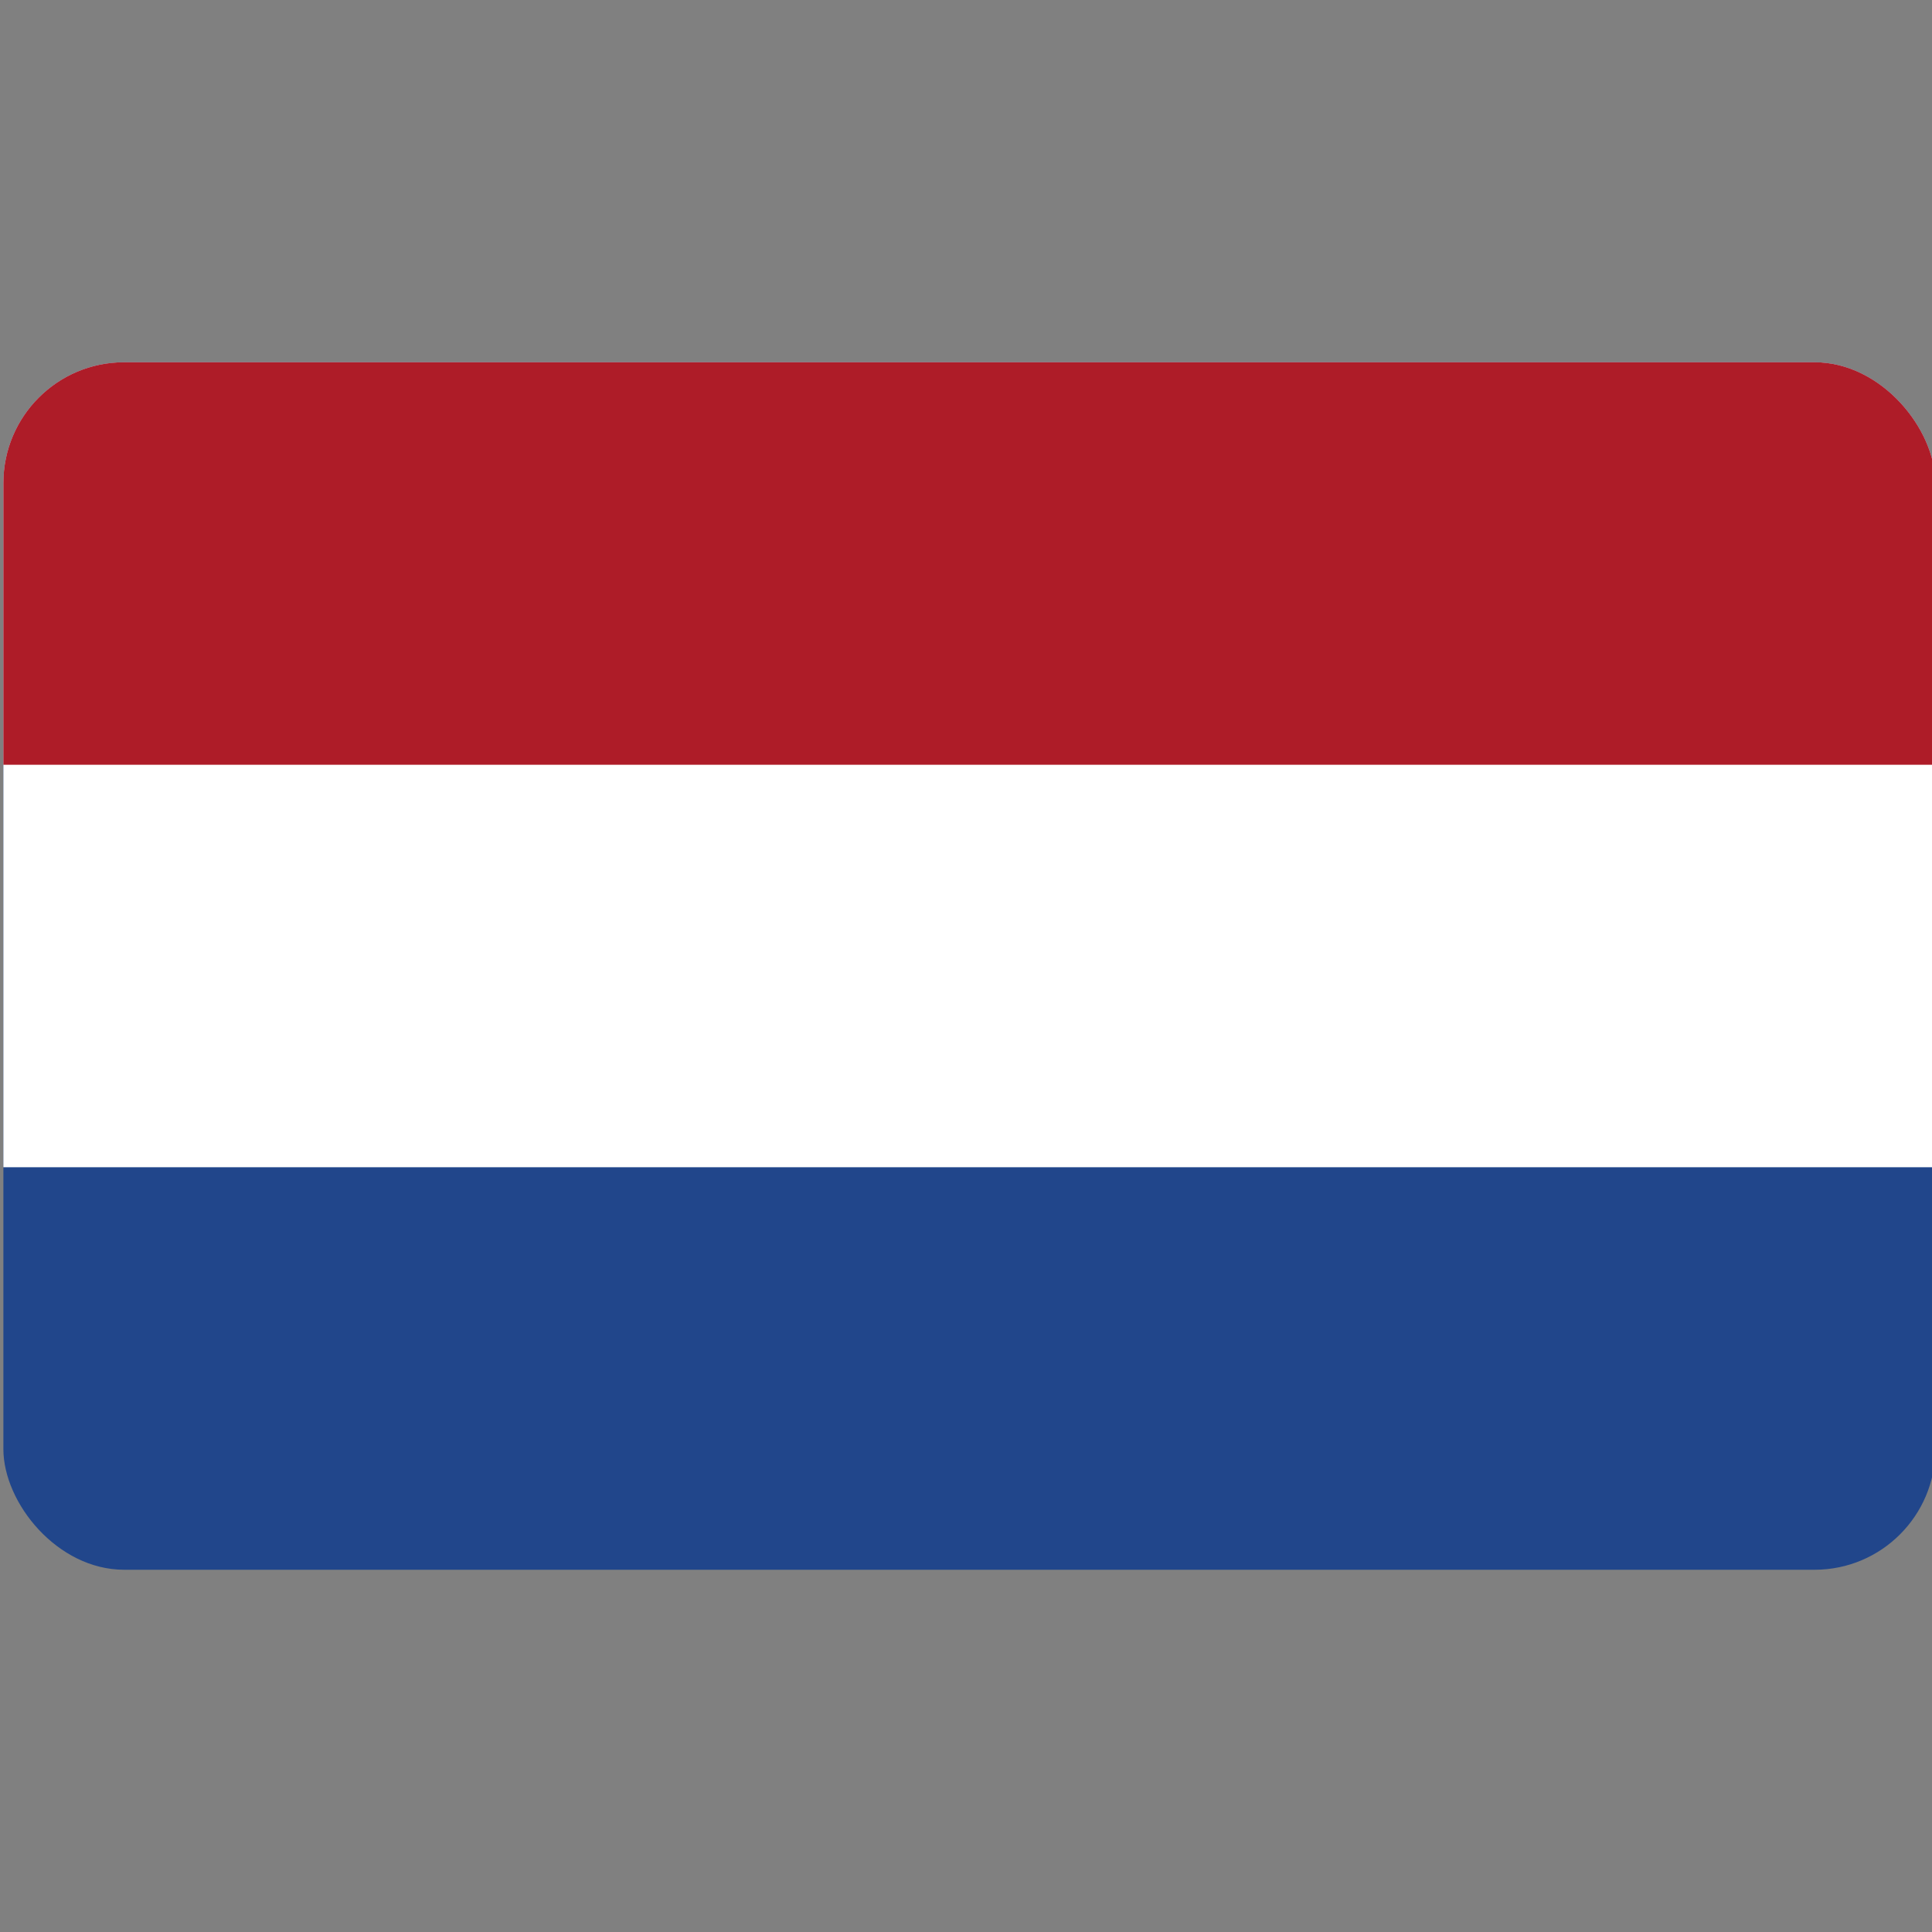 <svg width="32" height="32" viewBox="0 0 32 32" fill="none" xmlns="http://www.w3.org/2000/svg">
<rect x="0" y="0" width="32" height="32" fill="#808080" stroke="none"/>
<g clip-path="url(#clip0_842_1200)">
<g clip-path="url(#clip1_842_1200)">
<path d="M0.056 6H32.056V26H0.056V6Z" fill="#21468B"/>
<path d="M0.056 6H32.056V19.333H0.056V6Z" fill="white"/>
<path d="M0.056 6H32.056V12.667H0.056V6Z" fill="#AE1C28"/>
</g>
</g>
<defs>
<clipPath id="clip0_842_1200">
<rect width="32" height="32" fill="white"/>
</clipPath>
<clipPath id="clip1_842_1200">
<rect x="0.056" y="6" width="32" height="20" rx="2" fill="white"/>
</clipPath>
</defs>
</svg>
